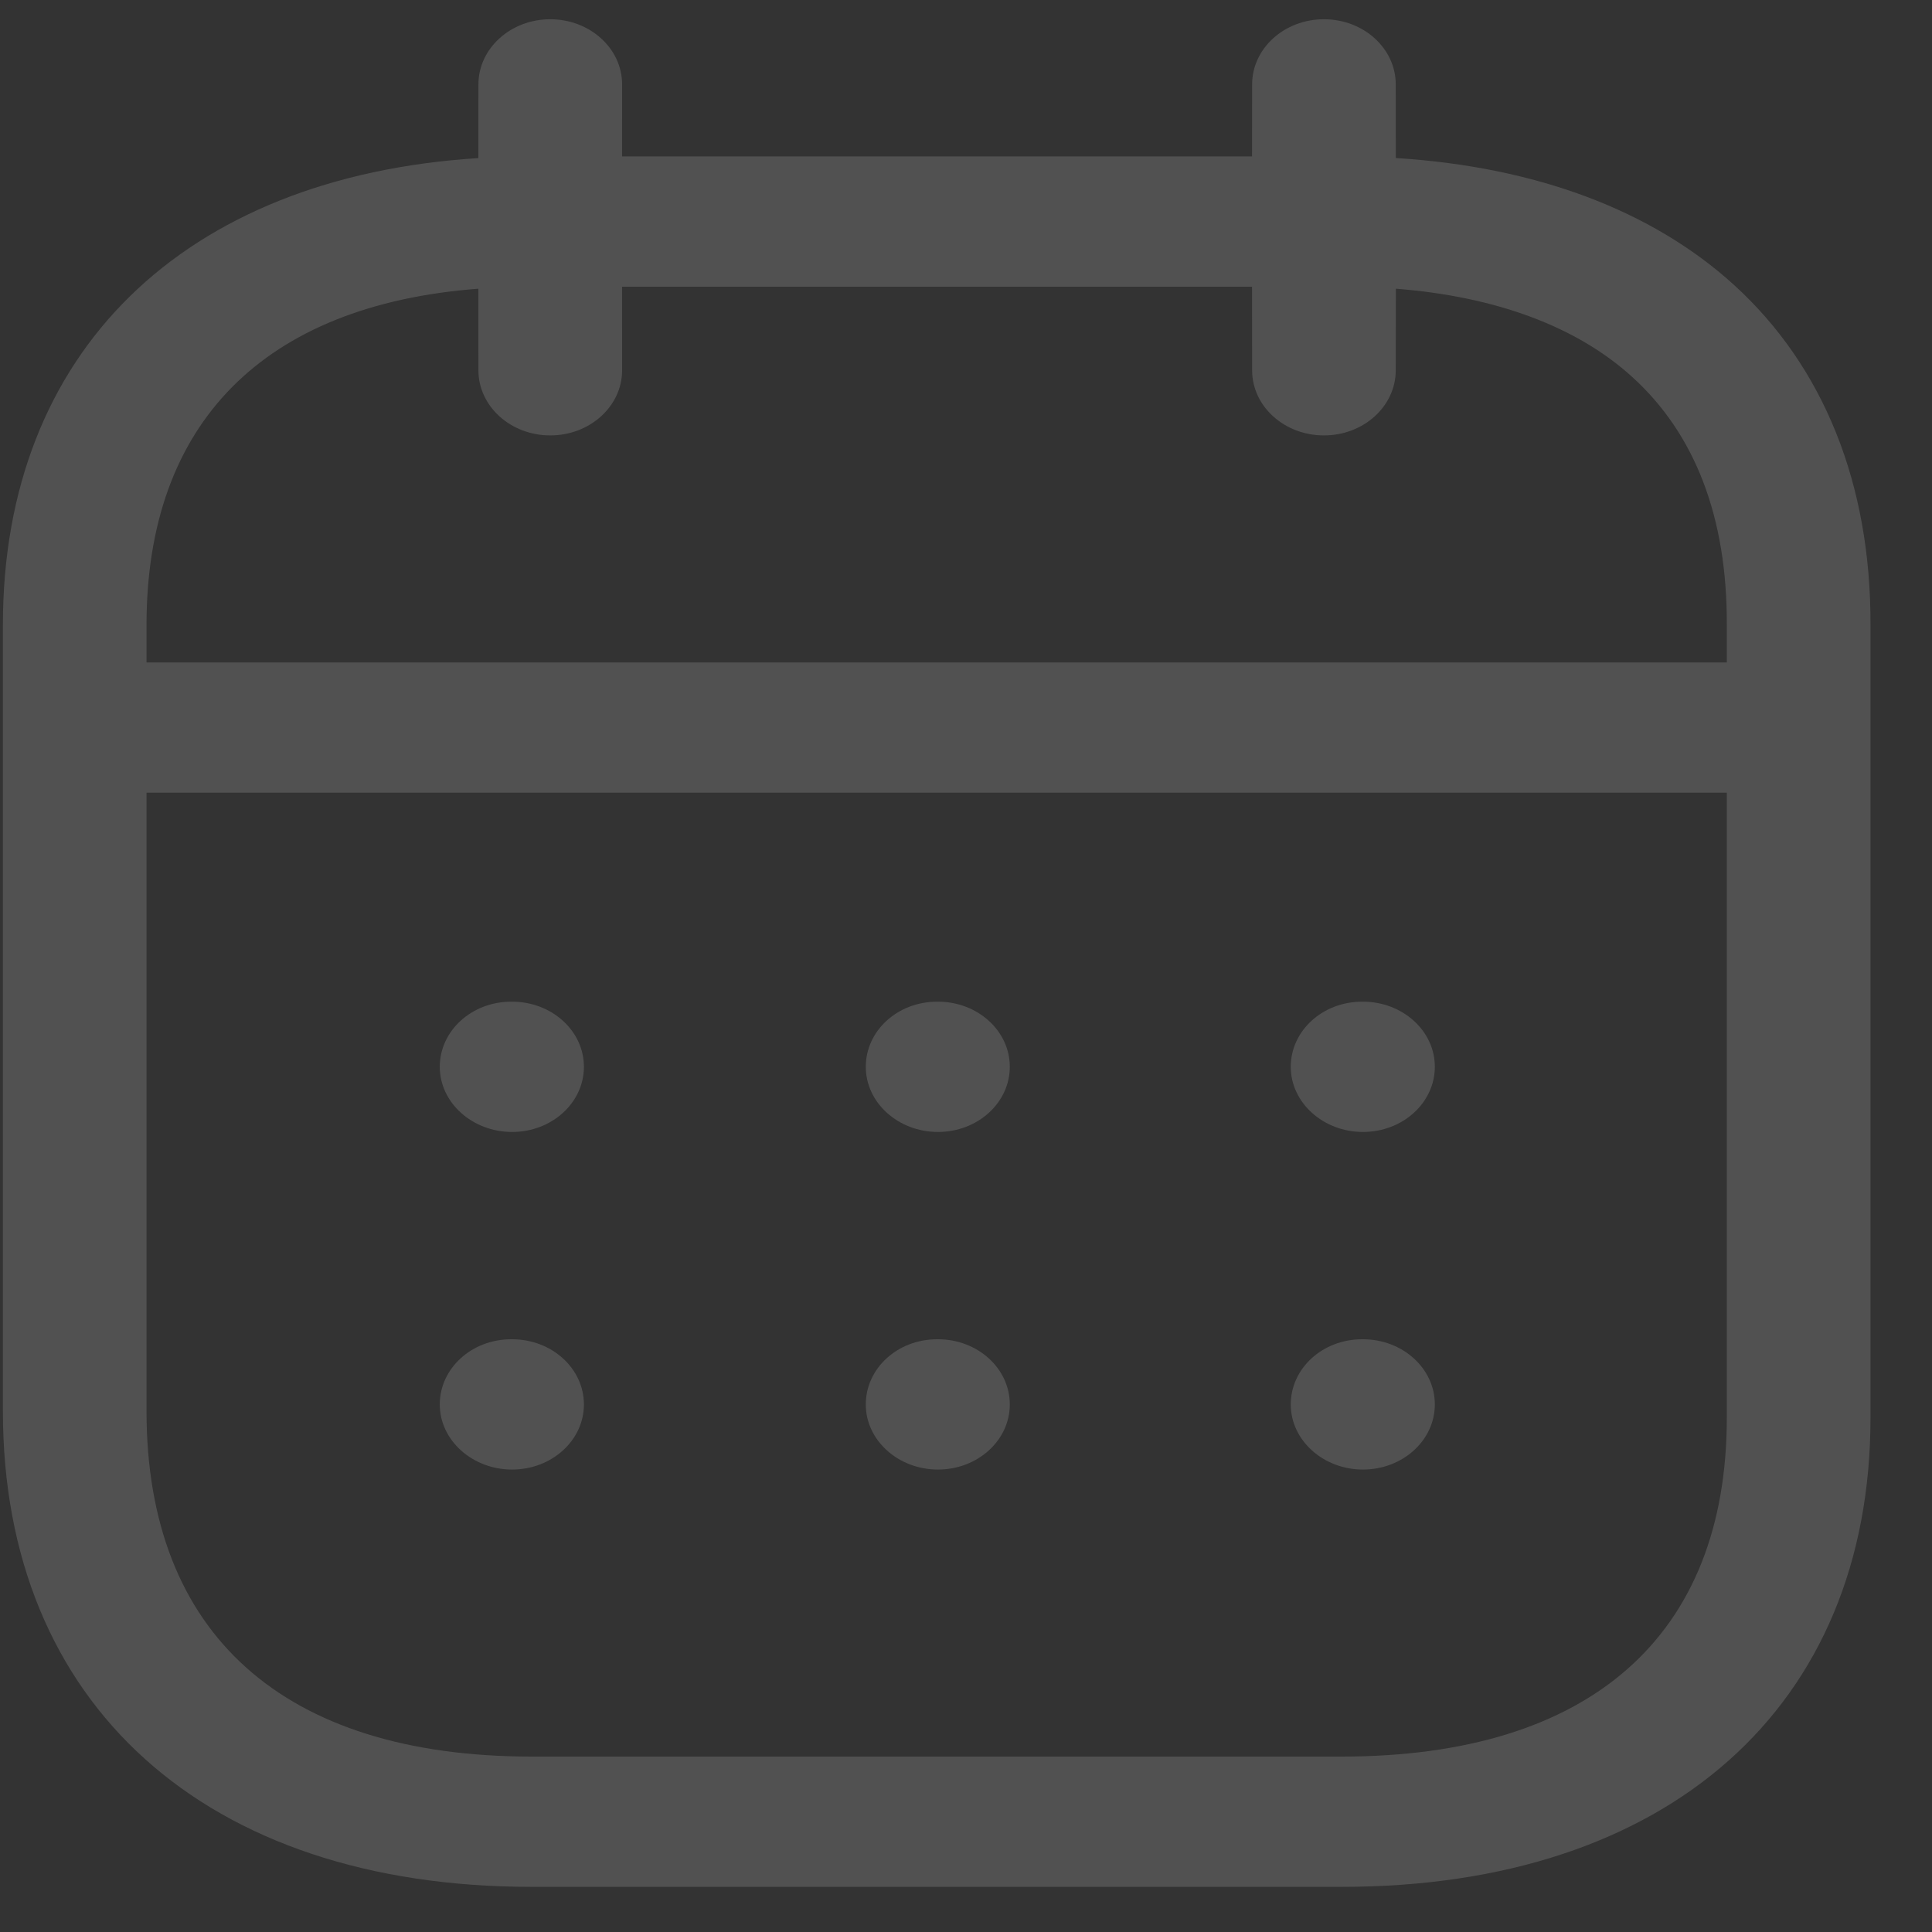 <svg width="30" height="30" viewBox="0 0 30 30" fill="none" xmlns="http://www.w3.org/2000/svg">
<rect x="0" y="0" width="30" height="30" fill="#333333" stroke="none"/>
<path fill-rule="evenodd" clip-rule="evenodd" d="M20.558 0.299C21.174 0.299 21.673 0.752 21.673 1.311L21.674 2.454C23.846 2.589 25.649 3.264 26.925 4.424C28.319 5.693 29.052 7.518 29.045 9.707V22.012C29.045 26.507 25.898 29.299 20.834 29.299H8.255C3.192 29.299 0.045 26.468 0.045 21.91V9.704C0.045 5.465 2.851 2.744 7.428 2.455L7.429 1.311C7.429 0.752 7.929 0.299 8.544 0.299C9.16 0.299 9.66 0.752 9.66 1.311L9.659 2.429H19.442L19.443 1.311C19.443 0.752 19.942 0.299 20.558 0.299ZM26.814 12.309H2.275V21.91C2.275 25.371 4.399 27.276 8.255 27.276H20.834C24.69 27.276 26.814 25.406 26.814 22.012L26.814 12.309ZM21.164 20.796C21.78 20.796 22.28 21.249 22.28 21.808C22.28 22.366 21.78 22.819 21.164 22.819C20.549 22.819 20.043 22.366 20.043 21.808C20.043 21.249 20.535 20.796 21.151 20.796H21.164ZM14.565 20.796C15.181 20.796 15.68 21.249 15.68 21.808C15.68 22.366 15.181 22.819 14.565 22.819C13.949 22.819 13.444 22.366 13.444 21.808C13.444 21.249 13.936 20.796 14.552 20.796H14.565ZM7.952 20.796C8.568 20.796 9.067 21.249 9.067 21.808C9.067 22.366 8.568 22.819 7.952 22.819C7.336 22.819 6.829 22.366 6.829 21.808C6.829 21.249 7.323 20.796 7.938 20.796H7.952ZM21.164 15.554C21.78 15.554 22.28 16.007 22.28 16.565C22.28 17.124 21.78 17.577 21.164 17.577C20.549 17.577 20.043 17.124 20.043 16.565C20.043 16.007 20.535 15.554 21.151 15.554H21.164ZM14.565 15.554C15.181 15.554 15.68 16.007 15.68 16.565C15.68 17.124 15.181 17.577 14.565 17.577C13.949 17.577 13.444 17.124 13.444 16.565C13.444 16.007 13.936 15.554 14.552 15.554H14.565ZM7.952 15.554C8.568 15.554 9.067 16.007 9.067 16.565C9.067 17.124 8.568 17.577 7.952 17.577C7.336 17.577 6.829 17.124 6.829 16.565C6.829 16.007 7.323 15.554 7.938 15.554H7.952ZM19.442 4.452H9.659L9.66 5.75C9.66 6.308 9.16 6.761 8.544 6.761C7.929 6.761 7.429 6.308 7.429 5.75L7.428 4.483C4.097 4.736 2.275 6.568 2.275 9.704V10.286H26.814L26.814 9.704C26.82 8.039 26.326 6.744 25.346 5.854C24.486 5.071 23.228 4.604 21.675 4.483L21.673 5.75C21.673 6.308 21.174 6.761 20.558 6.761C19.942 6.761 19.443 6.308 19.443 5.75L19.442 4.452Z" fill="white" fill-opacity="0.15"/>
</svg>
